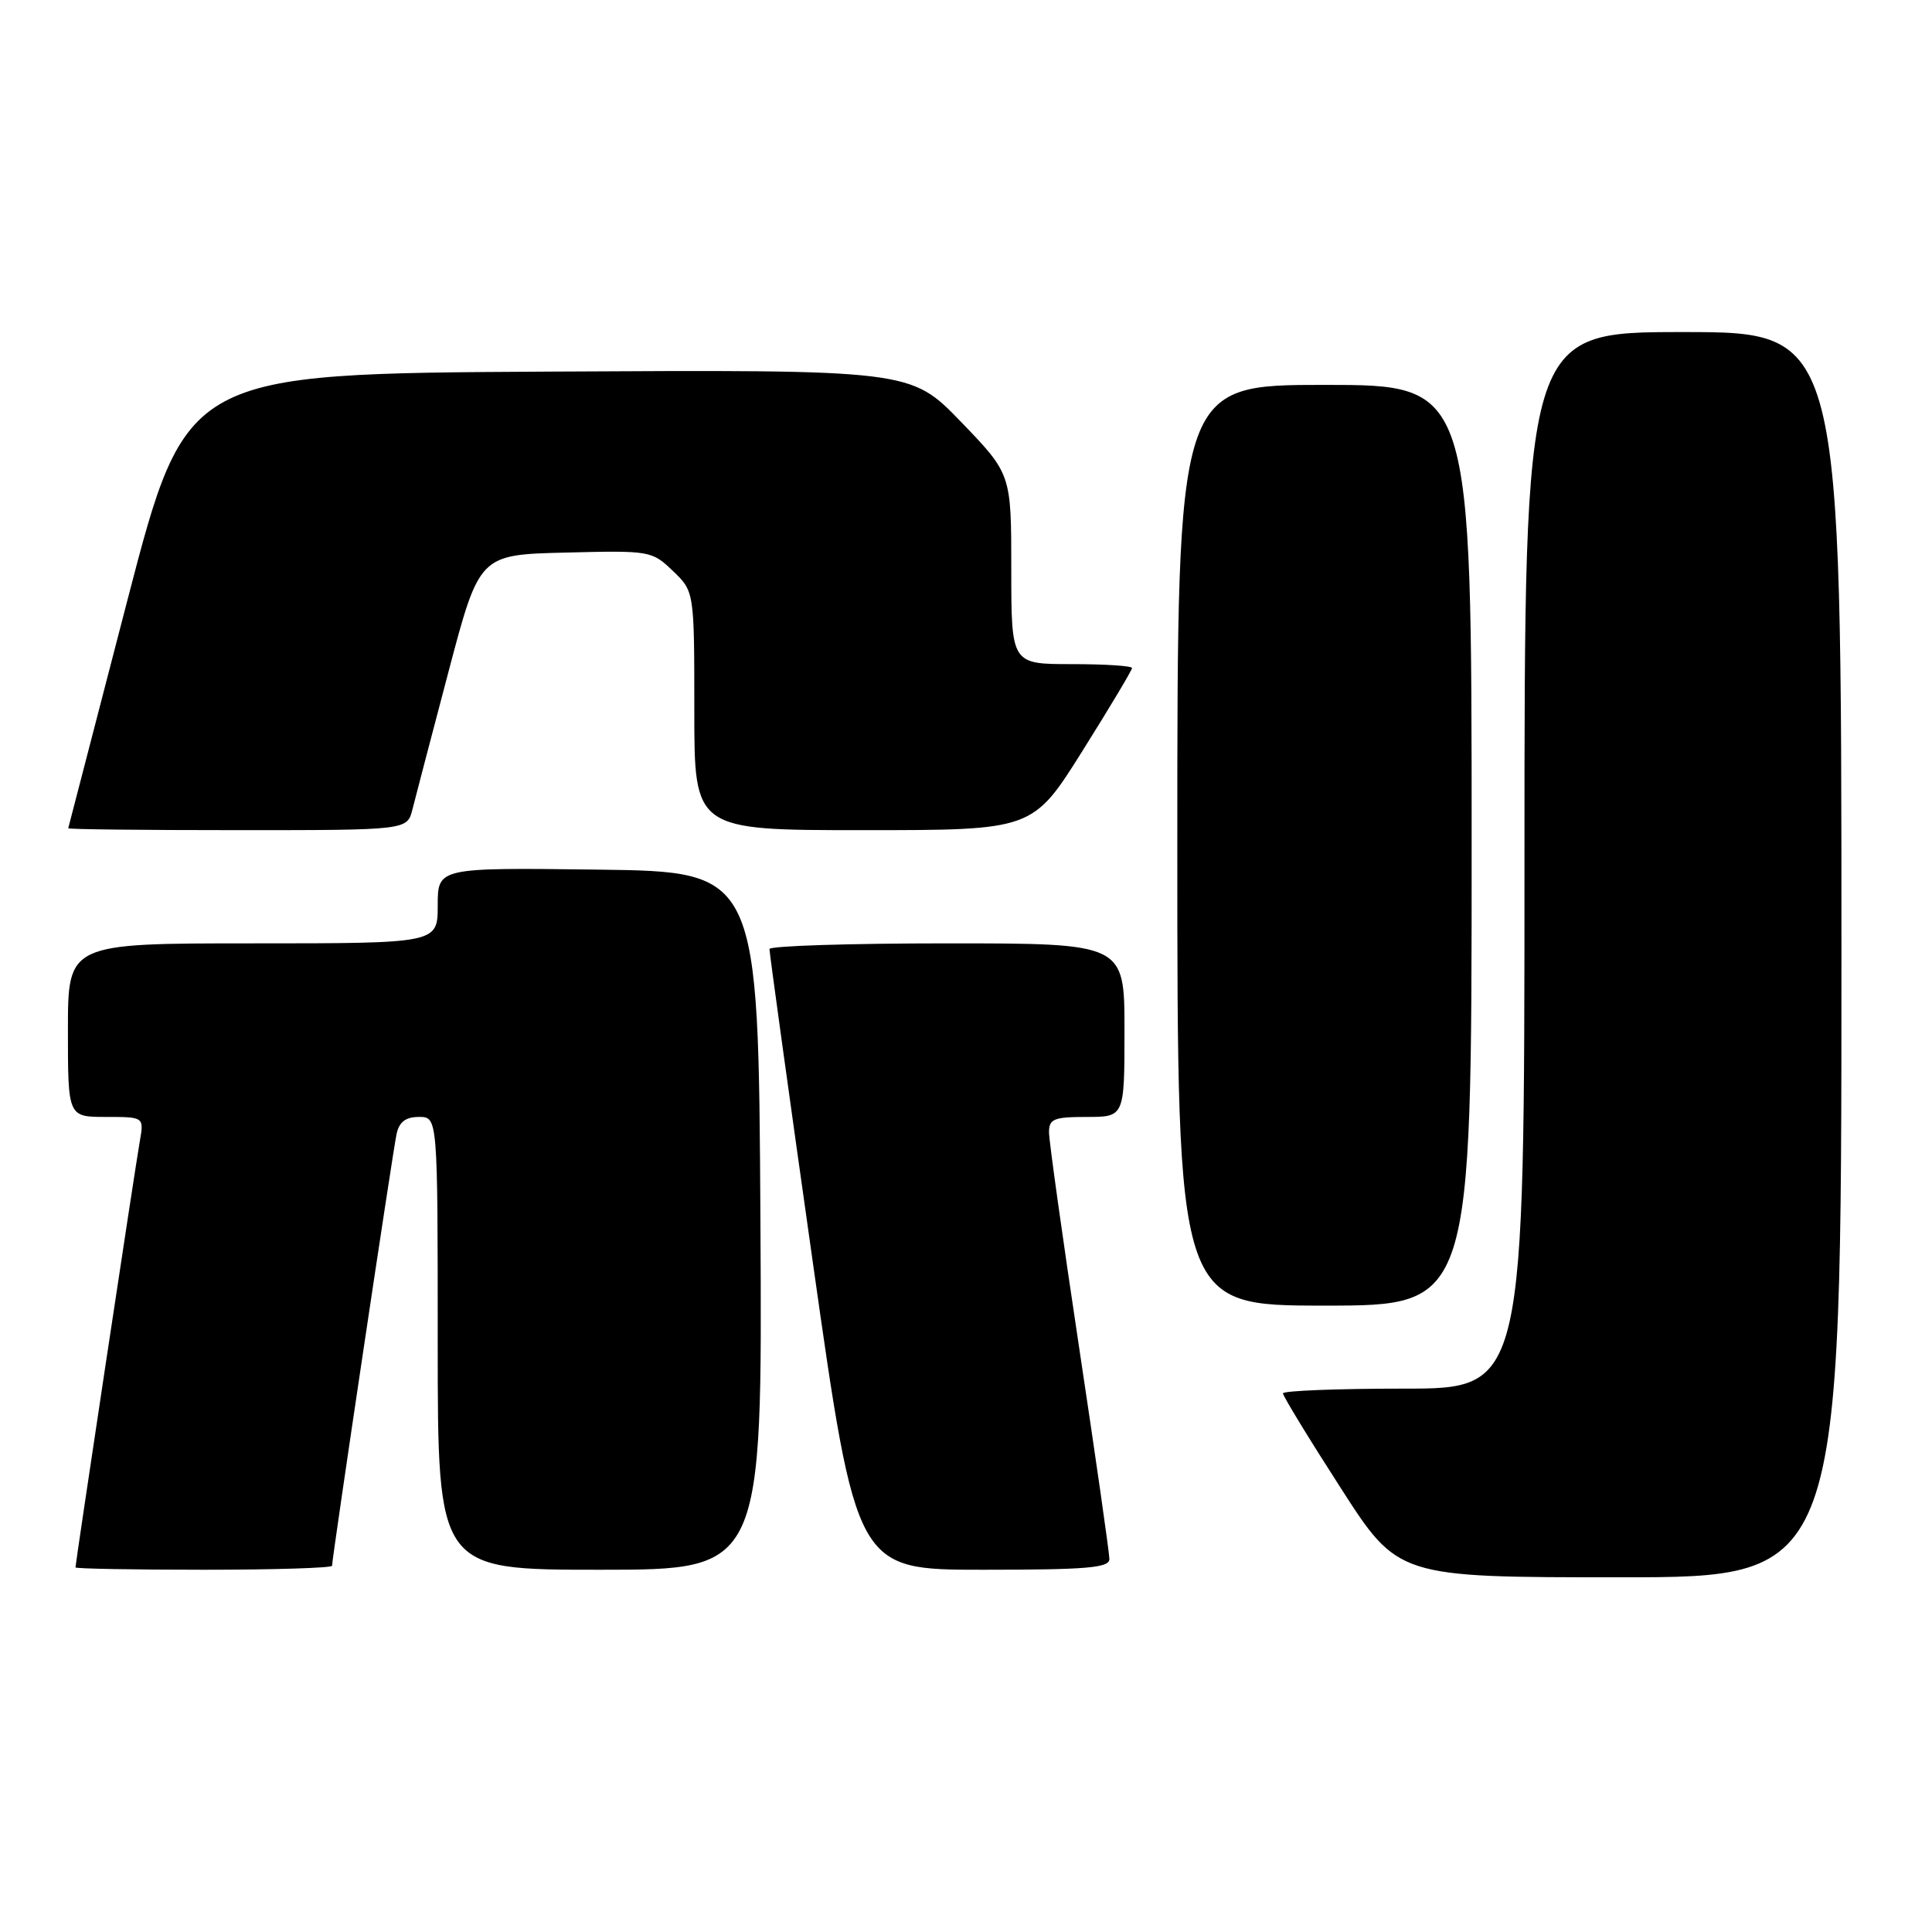 <?xml version="1.0" encoding="UTF-8" standalone="no"?>
<!DOCTYPE svg PUBLIC "-//W3C//DTD SVG 1.1//EN" "http://www.w3.org/Graphics/SVG/1.1/DTD/svg11.dtd" >
<svg xmlns="http://www.w3.org/2000/svg" xmlns:xlink="http://www.w3.org/1999/xlink" version="1.1" viewBox="0 0 256 256">
 <g >
 <path fill="currentColor"
d=" M 244.00 126.50 C 244.00 44.00 244.00 44.00 223.00 44.00 C 202.00 44.00 202.00 44.00 202.00 114.00 C 202.00 184.00 202.00 184.00 186.00 184.00 C 177.20 184.00 170.00 184.28 170.00 184.63 C 170.00 184.98 173.43 190.61 177.63 197.13 C 185.25 209.00 185.25 209.00 214.63 209.00 C 244.00 209.00 244.00 209.00 244.00 126.50 Z  M 44.00 207.47 C 44.00 206.44 52.06 152.47 52.55 150.25 C 52.90 148.65 53.76 148.00 55.52 148.00 C 58.00 148.00 58.00 148.00 58.00 178.00 C 58.00 208.00 58.00 208.00 79.51 208.00 C 101.02 208.00 101.02 208.00 100.76 161.75 C 100.50 115.50 100.50 115.50 79.25 115.23 C 58.00 114.96 58.00 114.96 58.00 119.98 C 58.00 125.00 58.00 125.00 33.50 125.00 C 9.00 125.00 9.00 125.00 9.00 136.50 C 9.00 148.00 9.00 148.00 14.05 148.00 C 19.09 148.00 19.09 148.00 18.52 151.25 C 17.93 154.56 10.00 207.14 10.00 207.69 C 10.00 207.86 17.65 208.00 27.00 208.00 C 36.35 208.00 44.00 207.76 44.00 207.47 Z  M 147.00 206.58 C 147.00 205.80 145.20 193.22 143.00 178.62 C 140.80 164.03 139.00 151.16 139.00 150.04 C 139.00 148.26 139.63 148.00 144.00 148.00 C 149.00 148.00 149.00 148.00 149.00 136.50 C 149.00 125.00 149.00 125.00 125.50 125.00 C 112.57 125.00 101.98 125.34 101.96 125.75 C 101.94 126.16 104.52 144.84 107.70 167.25 C 113.48 208.00 113.48 208.00 130.24 208.00 C 144.04 208.00 147.00 207.75 147.00 206.58 Z  M 195.00 112.00 C 195.00 51.00 195.00 51.00 175.50 51.00 C 156.00 51.00 156.00 51.00 156.00 112.00 C 156.00 173.00 156.00 173.00 175.50 173.00 C 195.00 173.00 195.00 173.00 195.00 112.00 Z  M 54.65 107.25 C 55.03 105.74 57.18 97.53 59.43 89.00 C 63.52 73.50 63.52 73.50 74.92 73.22 C 86.14 72.94 86.36 72.97 89.16 75.65 C 92.00 78.37 92.00 78.37 92.00 94.19 C 92.00 110.00 92.00 110.00 114.42 110.00 C 136.84 110.00 136.84 110.00 143.42 99.52 C 147.04 93.75 150.00 88.80 150.00 88.52 C 150.00 88.23 146.40 88.00 142.00 88.00 C 134.00 88.00 134.00 88.00 134.00 75.40 C 134.00 62.81 134.00 62.81 127.33 55.89 C 120.65 48.98 120.65 48.98 72.67 49.24 C 24.69 49.50 24.69 49.50 16.89 79.50 C 12.60 96.00 9.07 109.61 9.04 109.75 C 9.02 109.89 19.12 110.00 31.48 110.00 C 53.96 110.00 53.96 110.00 54.65 107.25 Z "/>
</g>
</svg>